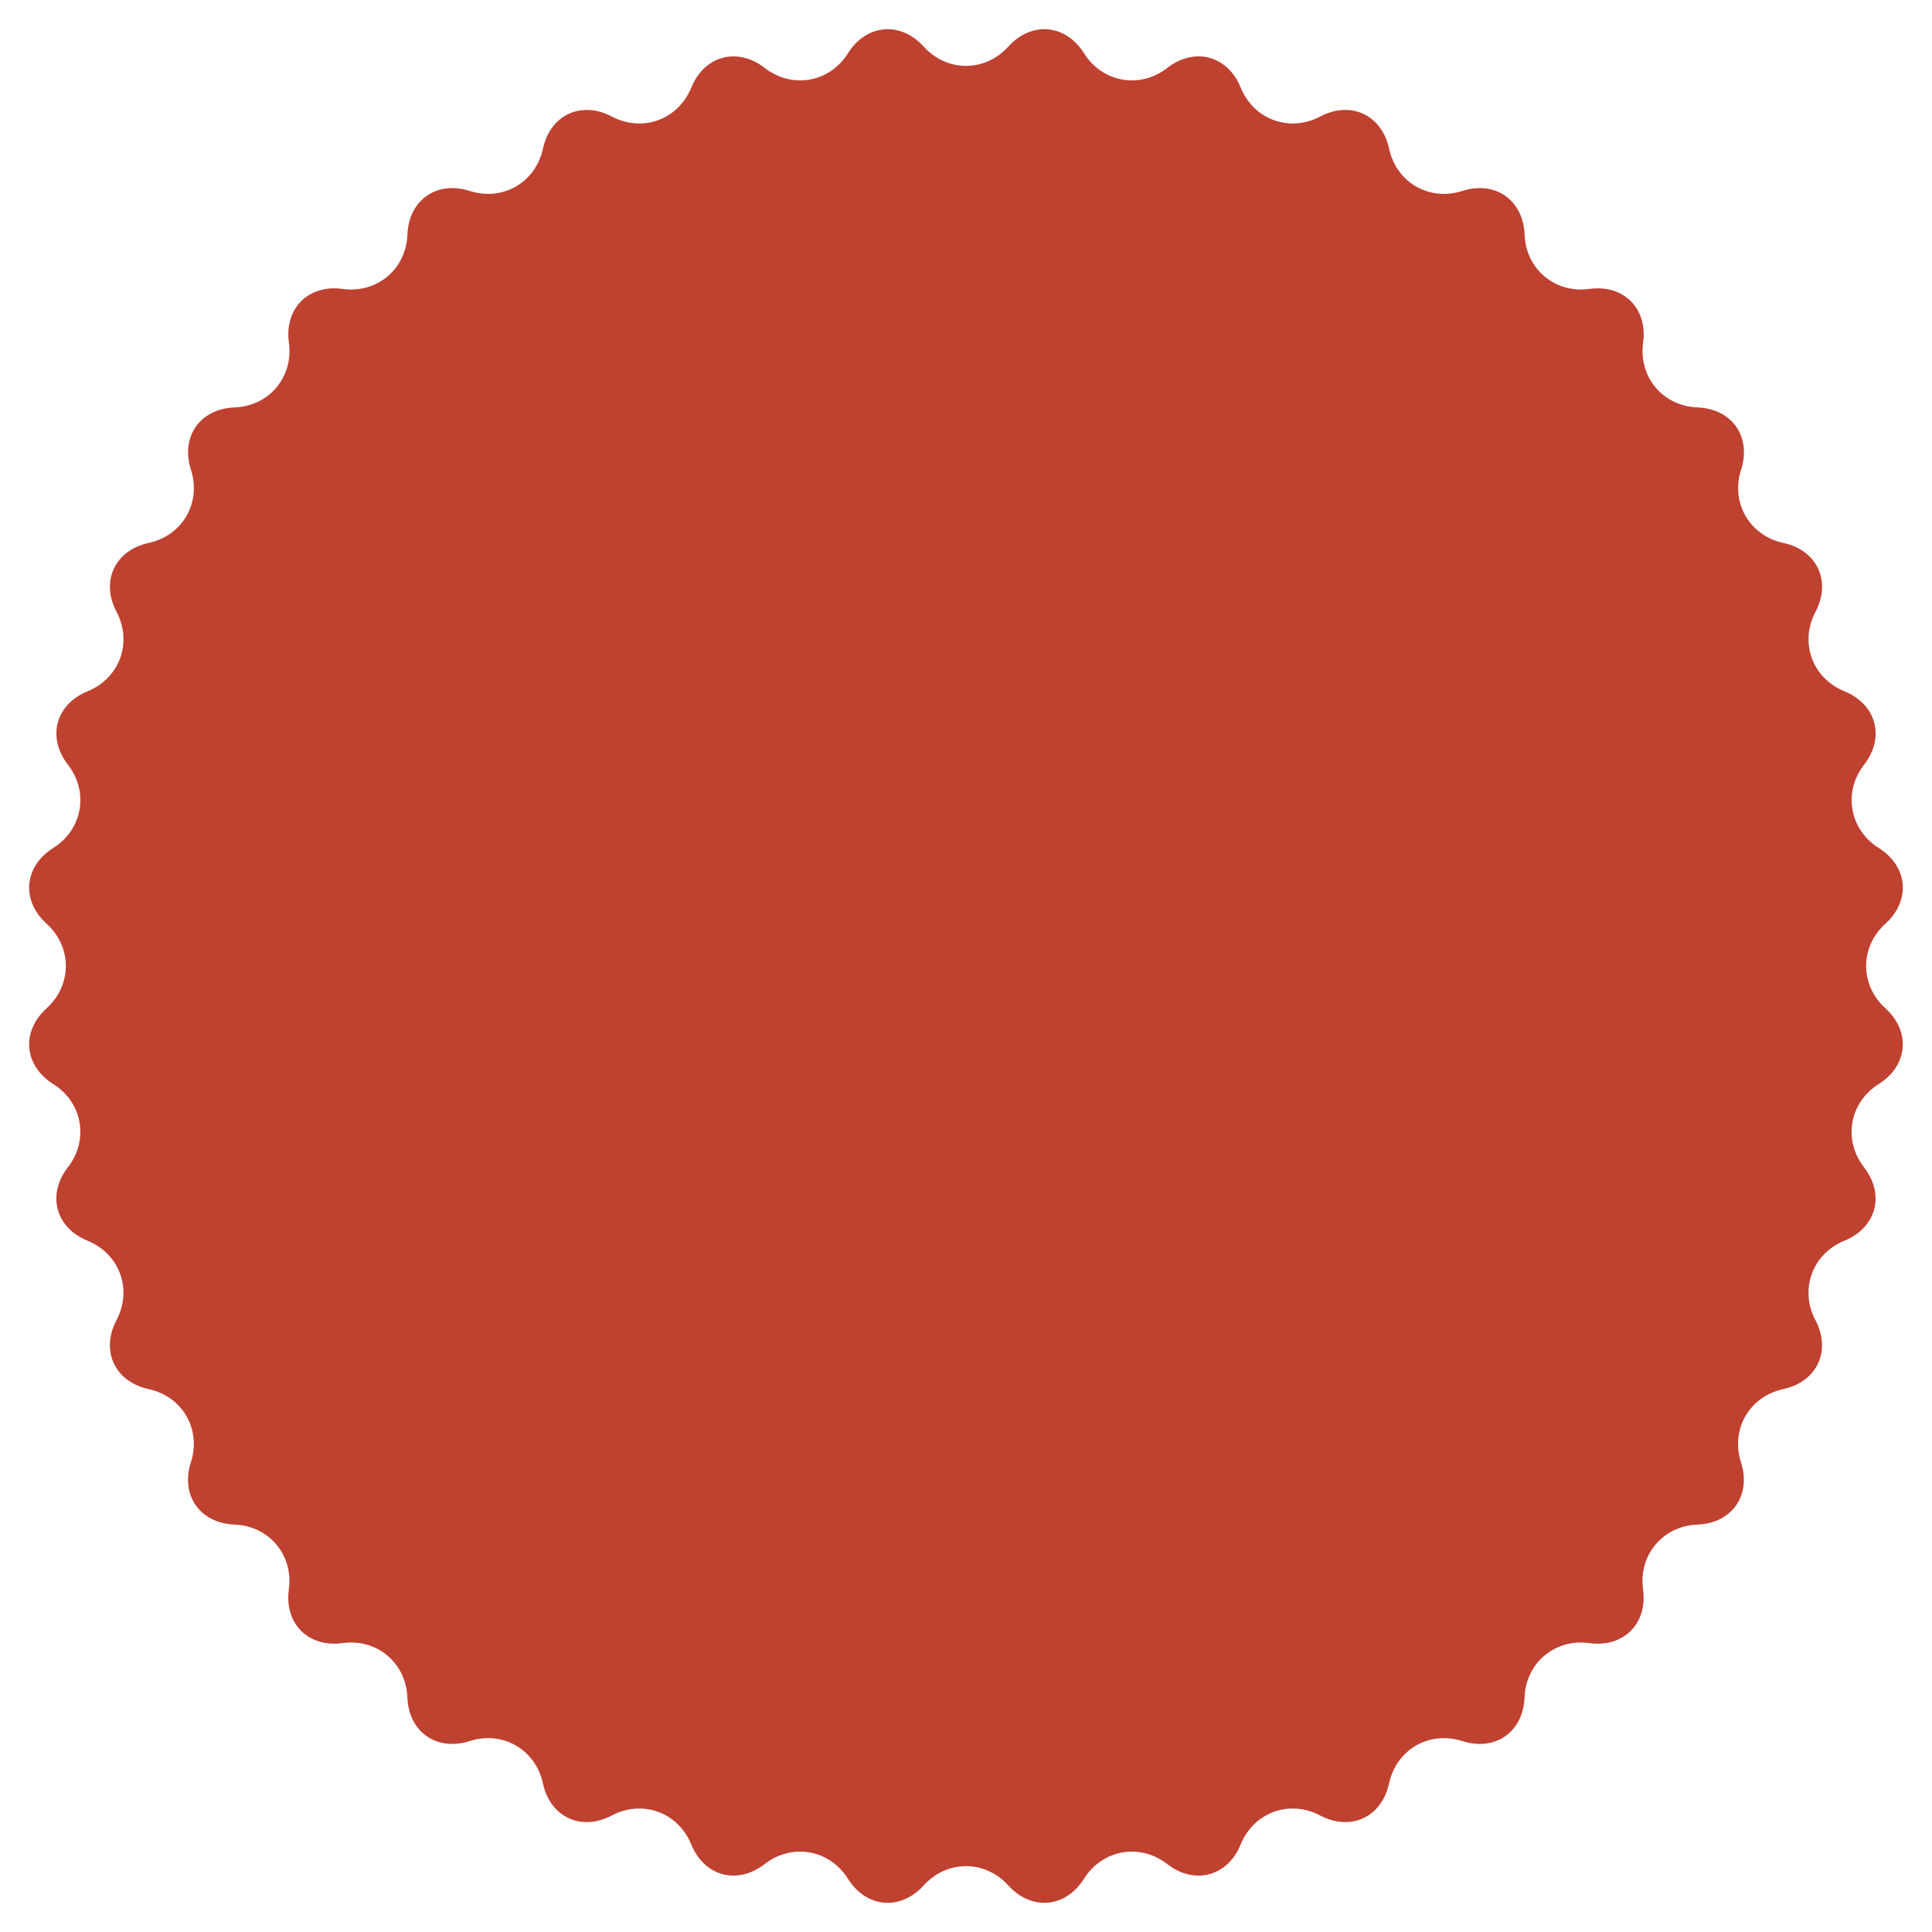 <?xml version="1.0" encoding="utf-8"?>
<!-- Generator: Adobe Illustrator 15.1.0, SVG Export Plug-In . SVG Version: 6.00 Build 0)  -->
<!DOCTYPE svg PUBLIC "-//W3C//DTD SVG 1.1//EN" "http://www.w3.org/Graphics/SVG/1.1/DTD/svg11.dtd">
<svg version="1.1" id="Layer_1" xmlns="http://www.w3.org/2000/svg" xmlns:xlink="http://www.w3.org/1999/xlink" x="0px" y="0px"
	 width="120px" height="120px" viewBox="0 0 120 120" enable-background="new 0 0 120 120" xml:space="preserve">
<g opacity="0.95">
	
	<g>
		<g>
			<g>
				<path fill="#BC3826" d="M117.104,62.625c-1.593-1.443-1.593-3.806,0-5.25s1.407-3.562-0.412-4.706s-2.229-3.471-0.911-5.17
					s0.769-3.752-1.223-4.563s-2.799-3.03-1.796-4.932s0.104-3.828-1.997-4.282c-2.102-0.454-3.283-2.5-2.624-4.546
					c0.658-2.047-0.562-3.789-2.709-3.87c-2.148-0.082-3.667-1.891-3.375-4.021s-1.211-3.633-3.341-3.34
					c-2.13,0.292-3.939-1.226-4.021-3.374c-0.082-2.148-1.824-3.368-3.871-2.71c-2.046,0.658-4.092-0.523-4.545-2.625
					c-0.453-2.102-2.38-3.001-4.281-1.998c-1.902,1.003-4.122,0.195-4.934-1.796C76.253,3.451,74.199,2.901,72.5,4.22
					c-1.698,1.318-4.024,0.909-5.169-0.911s-3.263-2.005-4.706-0.412s-3.806,1.593-5.25,0s-3.562-1.408-4.706,0.412
					S49.198,5.538,47.5,4.22s-3.752-0.769-4.564,1.223c-0.812,1.991-3.031,2.799-4.933,1.796c-1.901-1.003-3.828-0.105-4.281,1.996
					c-0.454,2.102-2.499,3.283-4.546,2.625c-2.046-0.657-3.788,0.562-3.87,2.711c-0.082,2.148-1.891,3.667-4.021,3.374
					c-2.13-0.293-3.633,1.21-3.341,3.34c0.292,2.13-1.226,3.939-3.374,4.021c-2.148,0.082-3.368,1.823-2.709,3.87
					c0.658,2.046-0.523,4.092-2.625,4.546c-2.102,0.454-3,2.381-1.997,4.282c1.003,1.901,0.195,4.121-1.796,4.932
					c-1.991,0.811-2.541,2.865-1.223,4.563s0.908,4.025-0.912,5.17s-2.006,3.263-0.413,4.707s1.593,3.807,0,5.25
					s-1.408,3.562,0.412,4.706s2.229,3.471,0.911,5.17c-1.319,1.699-0.769,3.753,1.222,4.563s2.799,3.03,1.796,4.932
					c-1.003,1.901-0.105,3.828,1.997,4.282c2.102,0.454,3.282,2.5,2.624,4.546c-0.658,2.047,0.562,3.788,2.71,3.87
					c2.148,0.082,3.667,1.891,3.374,4.021c-0.292,2.13,1.211,3.633,3.341,3.34c2.129-0.292,3.938,1.227,4.021,3.375
					c0.082,2.147,1.824,3.367,3.87,2.709c2.047-0.657,4.092,0.524,4.546,2.625c0.453,2.102,2.38,3.001,4.281,1.998
					c1.901-1.004,4.121-0.196,4.933,1.795c0.812,1.99,2.865,2.54,4.564,1.222s4.025-0.907,5.17,0.913
					c1.145,1.819,3.263,2.005,4.707,0.412s3.807-1.593,5.25,0s3.562,1.407,4.706-0.412s3.471-2.23,5.169-0.912
					c1.699,1.318,3.753,0.768,4.564-1.223s3.031-2.798,4.933-1.795s3.828,0.105,4.282-1.996c0.453-2.102,2.498-3.282,4.545-2.625
					s3.788-0.562,3.869-2.711c0.082-2.148,1.892-3.667,4.021-3.374s3.633-1.21,3.34-3.34c-0.292-2.13,1.227-3.938,3.375-4.021
					s3.367-1.823,2.709-3.87s0.522-4.093,2.625-4.546c2.102-0.454,3.001-2.381,1.998-4.282c-1.004-1.901-0.195-4.12,1.795-4.932
					c1.991-0.812,2.541-2.864,1.223-4.563s-0.908-4.025,0.912-5.17C118.511,66.187,118.696,64.068,117.104,62.625z"/>
			</g>
		</g>
	</g>
</g>
</svg>

